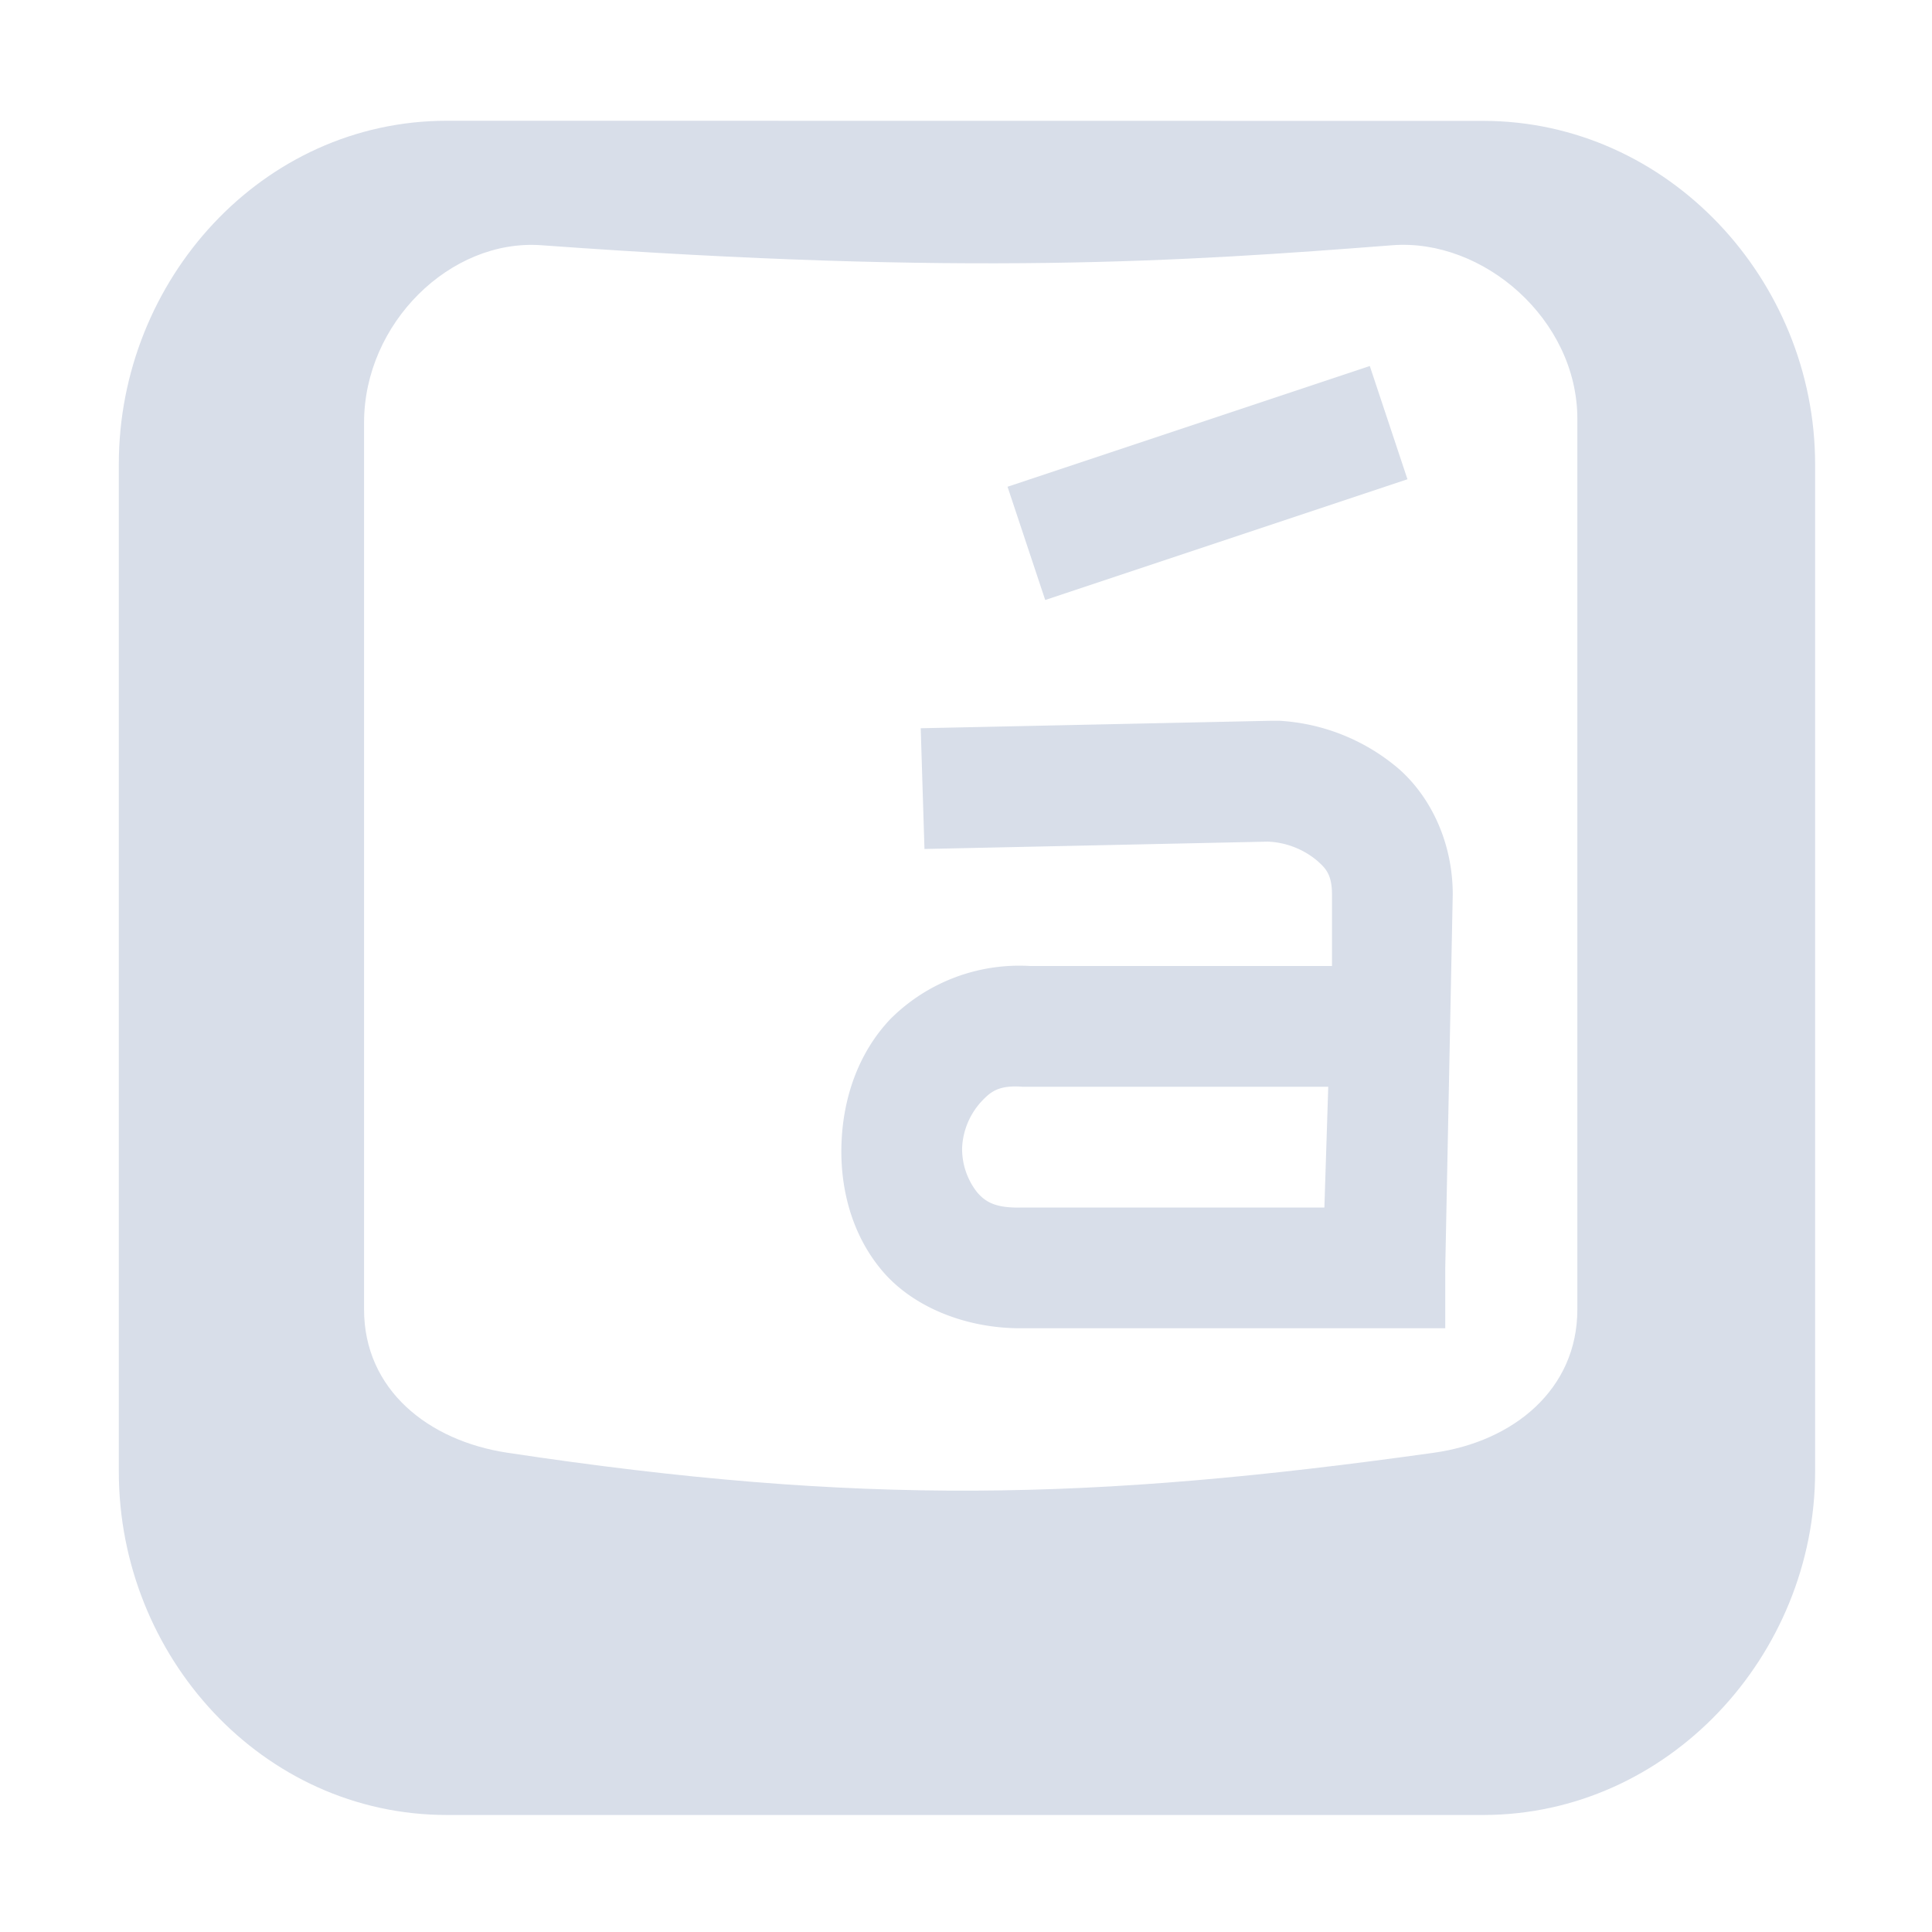 <!--Part of Monotone: https://github.com/sixsixfive/Monotone, released under cc-by-sa_v4-->
<svg xmlns="http://www.w3.org/2000/svg" viewBox="0 0 16 16">
    <g font-weight="400" fill="#d8dee9">
        <path style="line-height:normal;-inkscape-font-specification:'Bitstream Vera Sans';text-indent:0;text-align:start;text-decoration-line:none;text-transform:none;marker:none" d="M3.702 1C2.17 1 .984 2.32.984 3.844v8.344c0 1.524 1.185 2.843 2.718 2.843h8.58c1.532 0 2.75-1.32 2.75-2.844V3.845c0-1.525-1.218-2.844-2.75-2.844zm.782 1.031c3.526.256 5.317.134 7.047 0 .754-.058 1.532.616 1.532 1.438v7.375c0 .665-.532 1.095-1.188 1.187-2.836.397-4.753.44-7.673 0-.655-.099-1.187-.522-1.187-1.187V3.5c0-.822.714-1.524 1.469-1.469z" color="#d8dee9" font-family="Bitstream Vera Sans" overflow="visible"/>
        <path style="line-height:normal;-inkscape-font-specification:Sans;text-indent:0;text-align:start;text-decoration-line:none;text-transform:none;marker:none" d="M10.531 5.969l-2.906.062.031 1L10.5 6.97a.68.68 0 0 1 .406.156c.067.06.125.11.125.281V8h-2.5a1.51 1.51 0 0 0-1.156.438c-.272.286-.393.663-.406 1.03-.014.368.083.76.343 1.063.255.297.695.474 1.157.469h3.5v-.5l.062-3.094c0-.402-.162-.782-.438-1.031a1.67 1.67 0 0 0-1-.406h-.062zM8.469 9H11l-.032 1h-2.5c-.22.007-.305-.044-.375-.125a.58.58 0 0 1-.125-.375.609.609 0 0 1 .157-.375c.078-.083.143-.14.343-.125zm2.875-5.969l-3 1 .312.938 3-1z" color="#000" font-family="Sans" overflow="visible"/>
    </g>
</svg>
